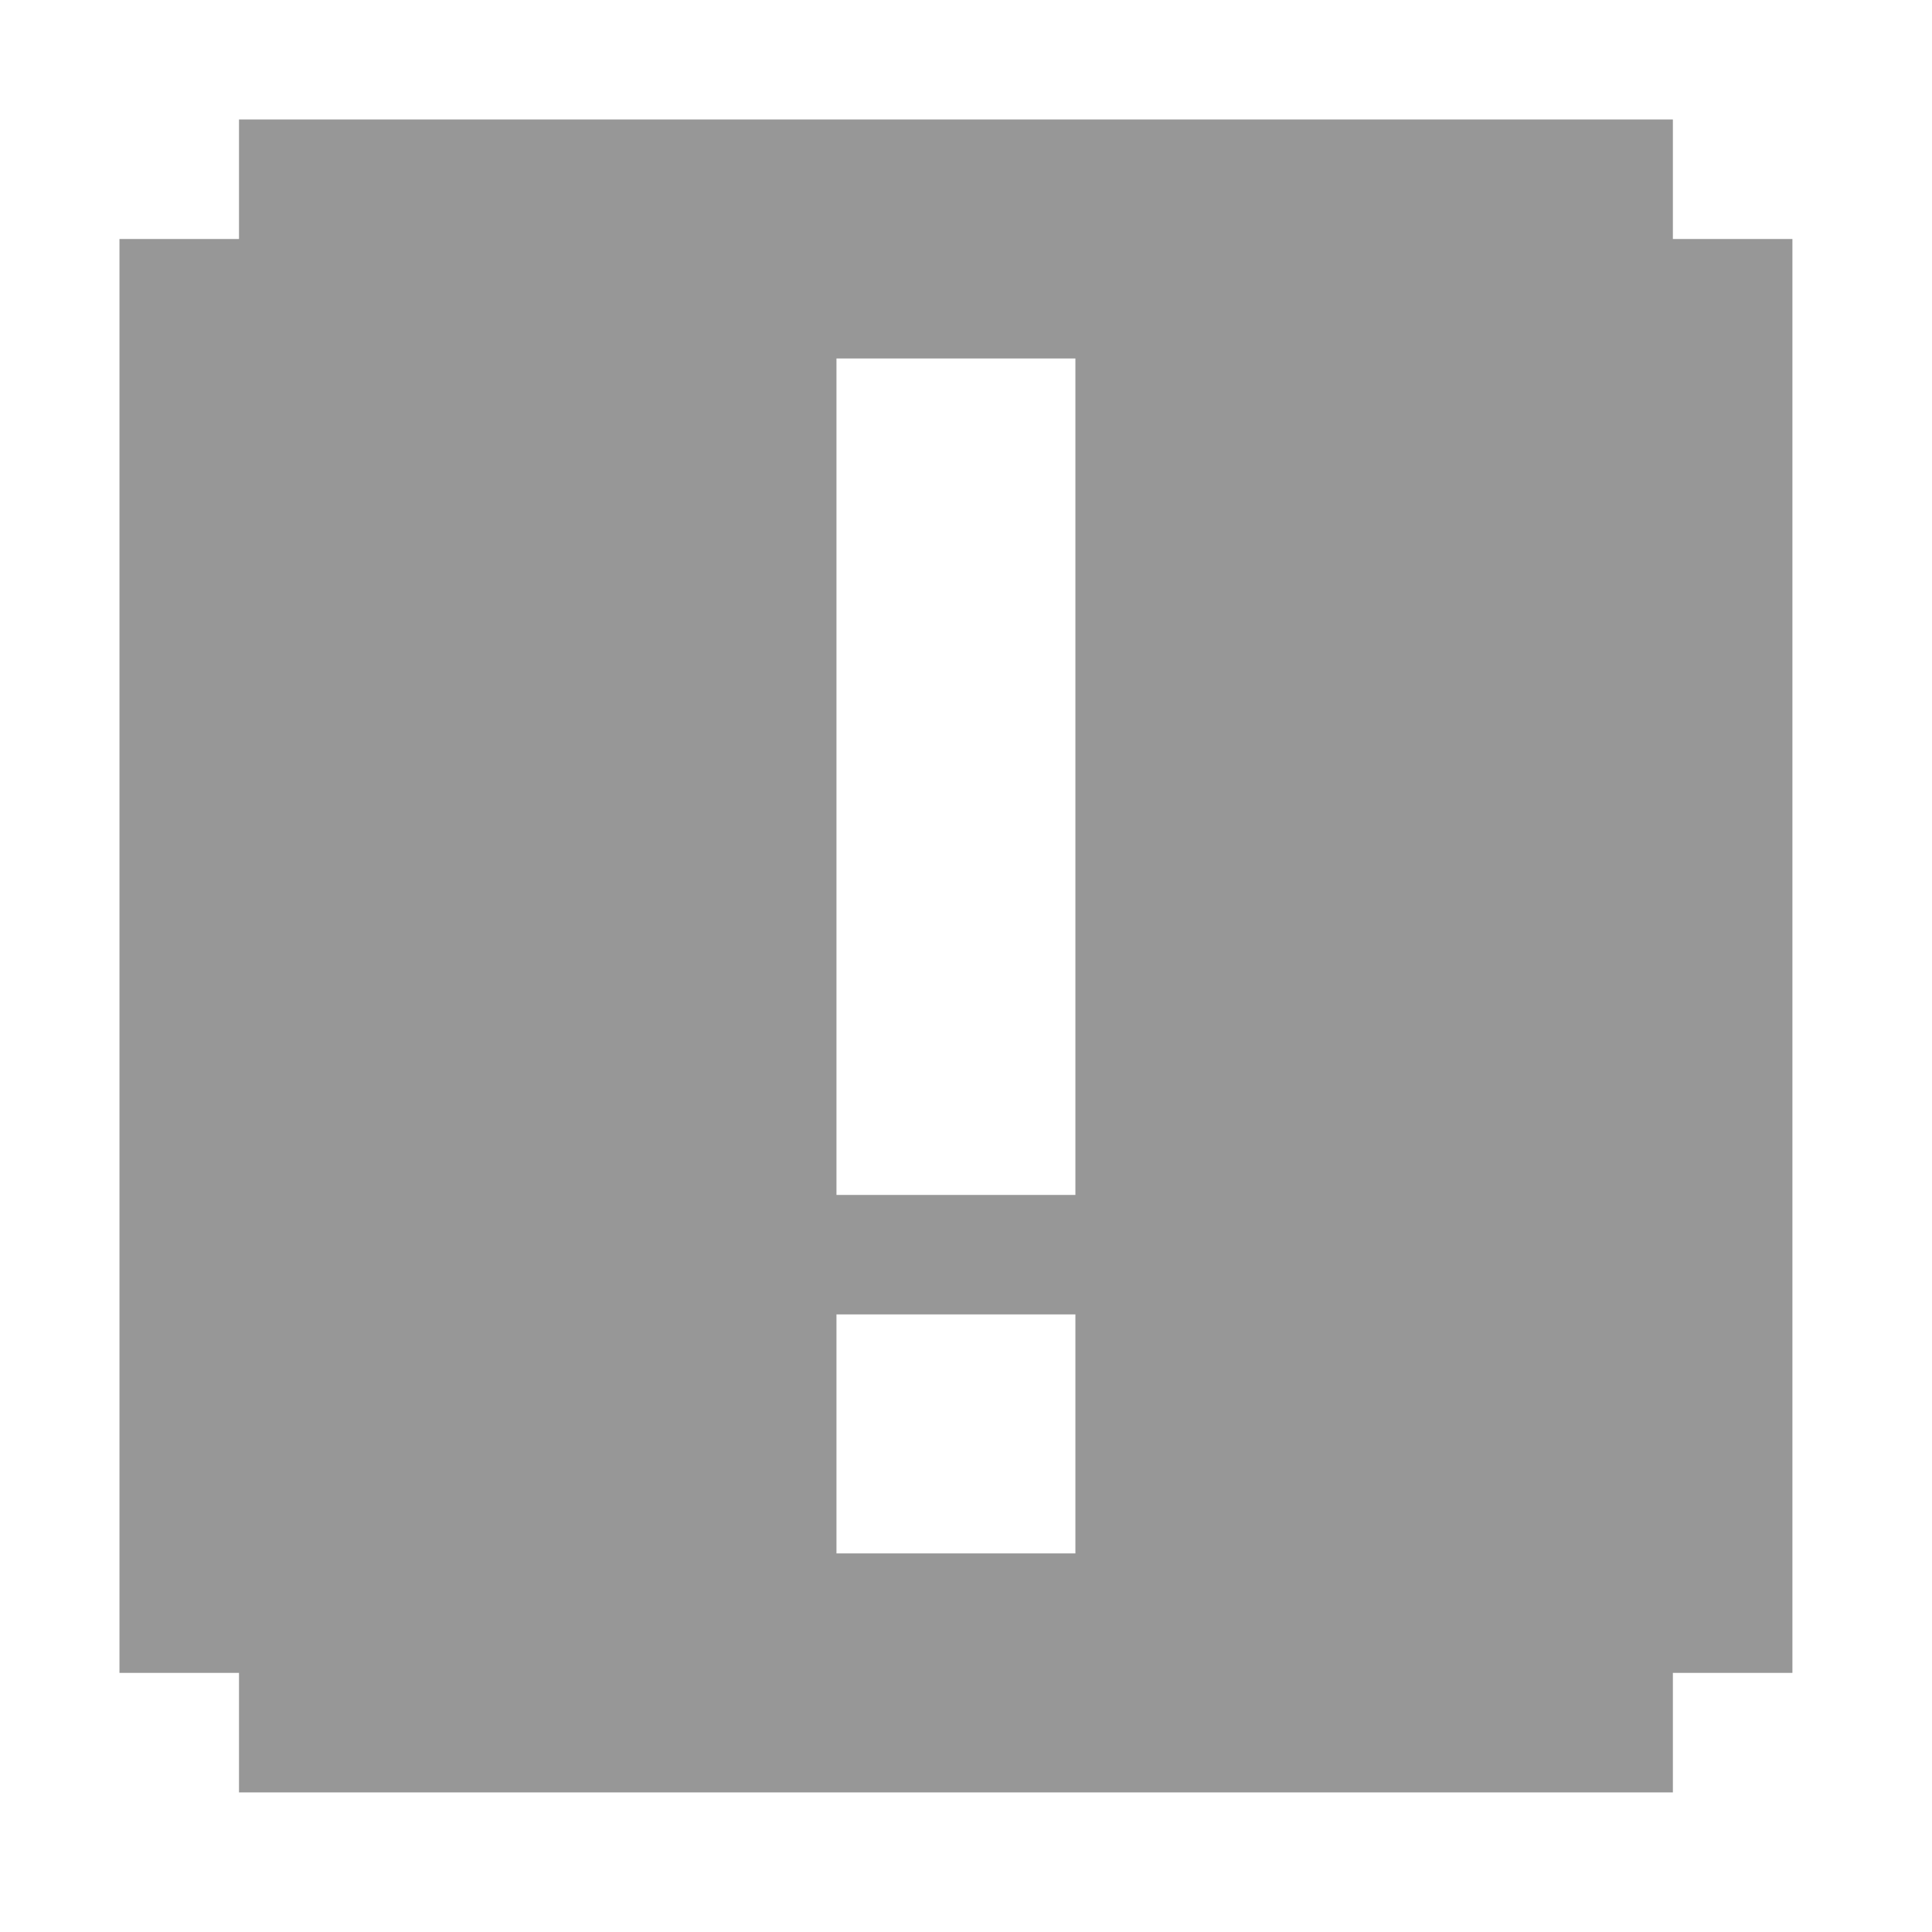 <svg width="24" xmlns="http://www.w3.org/2000/svg" height="24" viewBox="0 0 24 24" xmlns:xlink="http://www.w3.org/1999/xlink">
<path style="fill:#979797" d="M 2.969 1.484 L 2.969 2.969 L 1.484 2.969 L 1.484 20.781 L 2.969 20.781 L 2.969 22.266 L 20.781 22.266 L 20.781 20.781 L 22.266 20.781 L 22.266 2.969 L 20.781 2.969 L 20.781 1.484 Z M 10.391 4.453 L 13.359 4.453 L 13.359 14.844 L 10.391 14.844 Z M 10.391 16.328 L 13.359 16.328 L 13.359 19.297 L 10.391 19.297 Z "/>
</svg>

